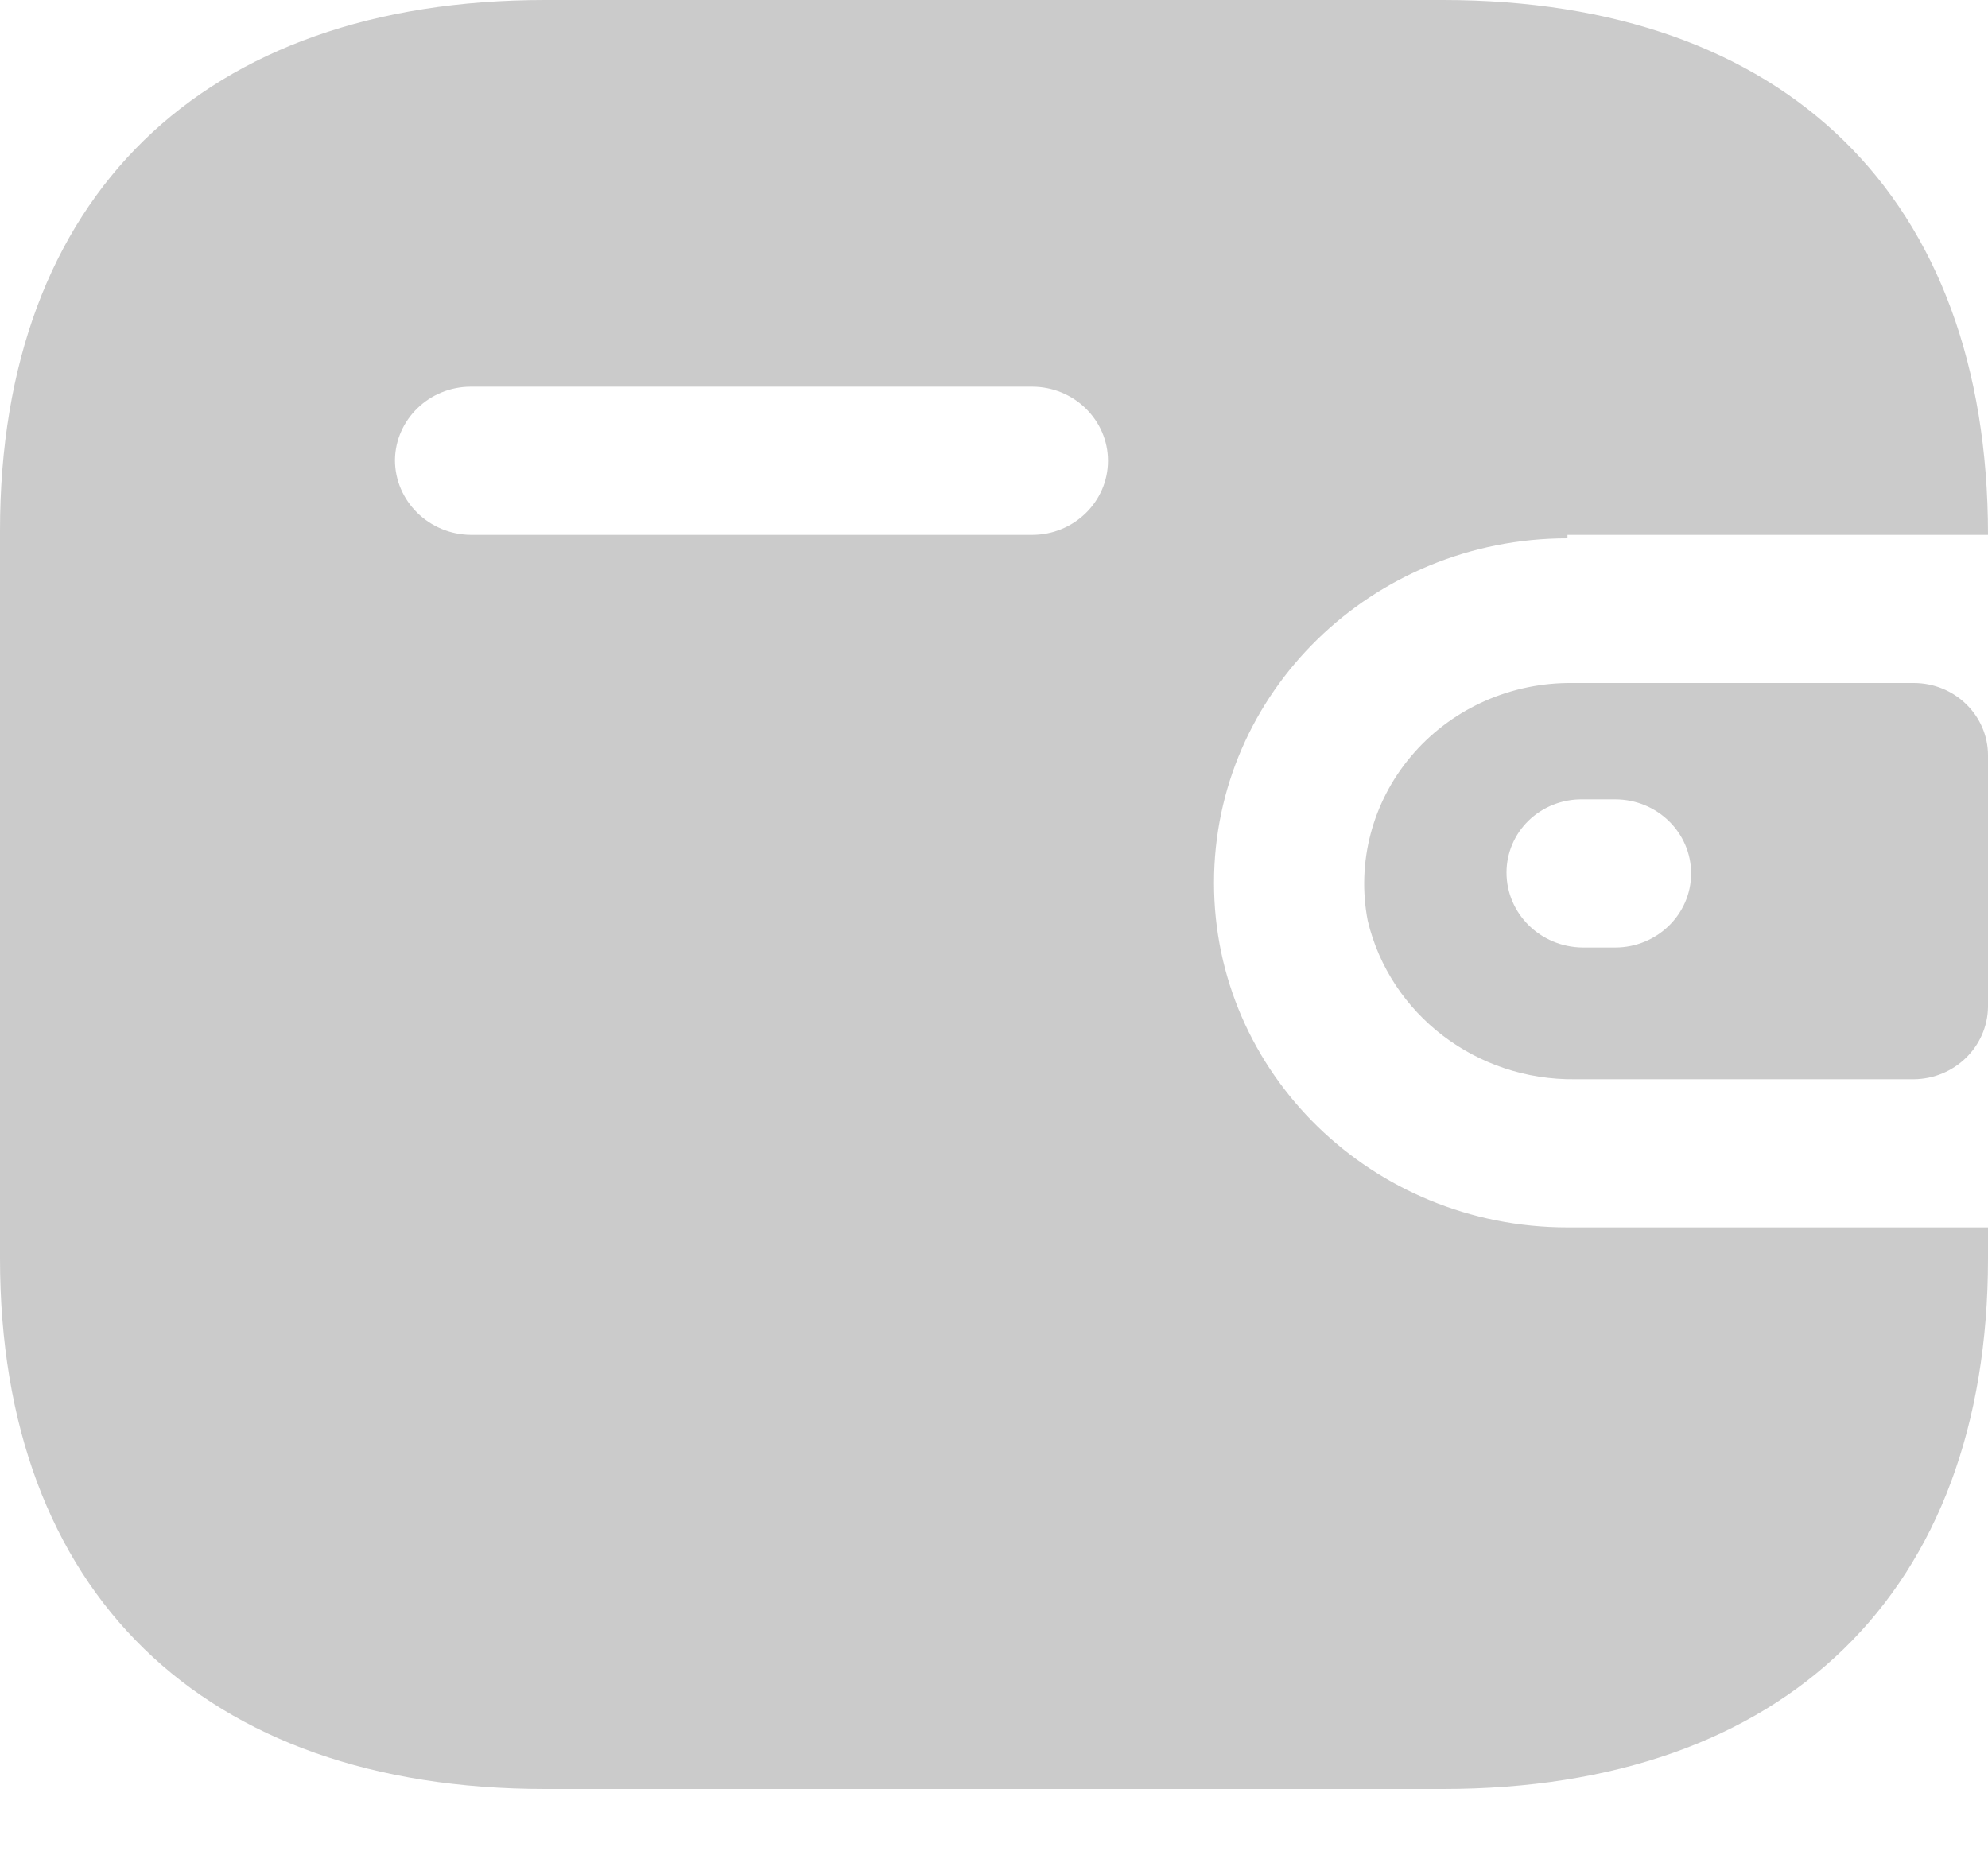 <svg width="15" height="14" viewBox="0 0 15 14" fill="none" xmlns="http://www.w3.org/2000/svg">
<path fill-rule="evenodd" clip-rule="evenodd" d="M11.827 4.036H15C15 1.488 13.473 0 10.887 0H4.113C1.527 0 0 1.488 0 4.004V9.496C0 12.012 1.527 13.5 4.113 13.5H10.887C13.473 13.5 15 12.012 15 9.496V9.262H11.827C10.354 9.262 9.16 8.098 9.16 6.662C9.16 5.226 10.354 4.062 11.827 4.062V4.036ZM11.827 5.154H14.44C14.749 5.154 15 5.399 15 5.7V7.598C14.996 7.898 14.748 8.141 14.44 8.144H11.887C11.141 8.154 10.489 7.656 10.32 6.948C10.235 6.509 10.354 6.055 10.645 5.709C10.935 5.363 11.368 5.16 11.827 5.154ZM11.94 7.15H12.187C12.503 7.15 12.76 6.899 12.76 6.591C12.76 6.282 12.503 6.032 12.187 6.032H11.94C11.789 6.03 11.643 6.087 11.535 6.191C11.427 6.295 11.367 6.437 11.367 6.584C11.367 6.894 11.622 7.146 11.94 7.15ZM3.553 4.036H7.787C8.103 4.036 8.36 3.786 8.36 3.477C8.36 3.169 8.103 2.918 7.787 2.918H3.553C3.239 2.918 2.984 3.165 2.98 3.471C2.98 3.781 3.236 4.033 3.553 4.036Z" fill="#CBCBCB"/>
</svg>
